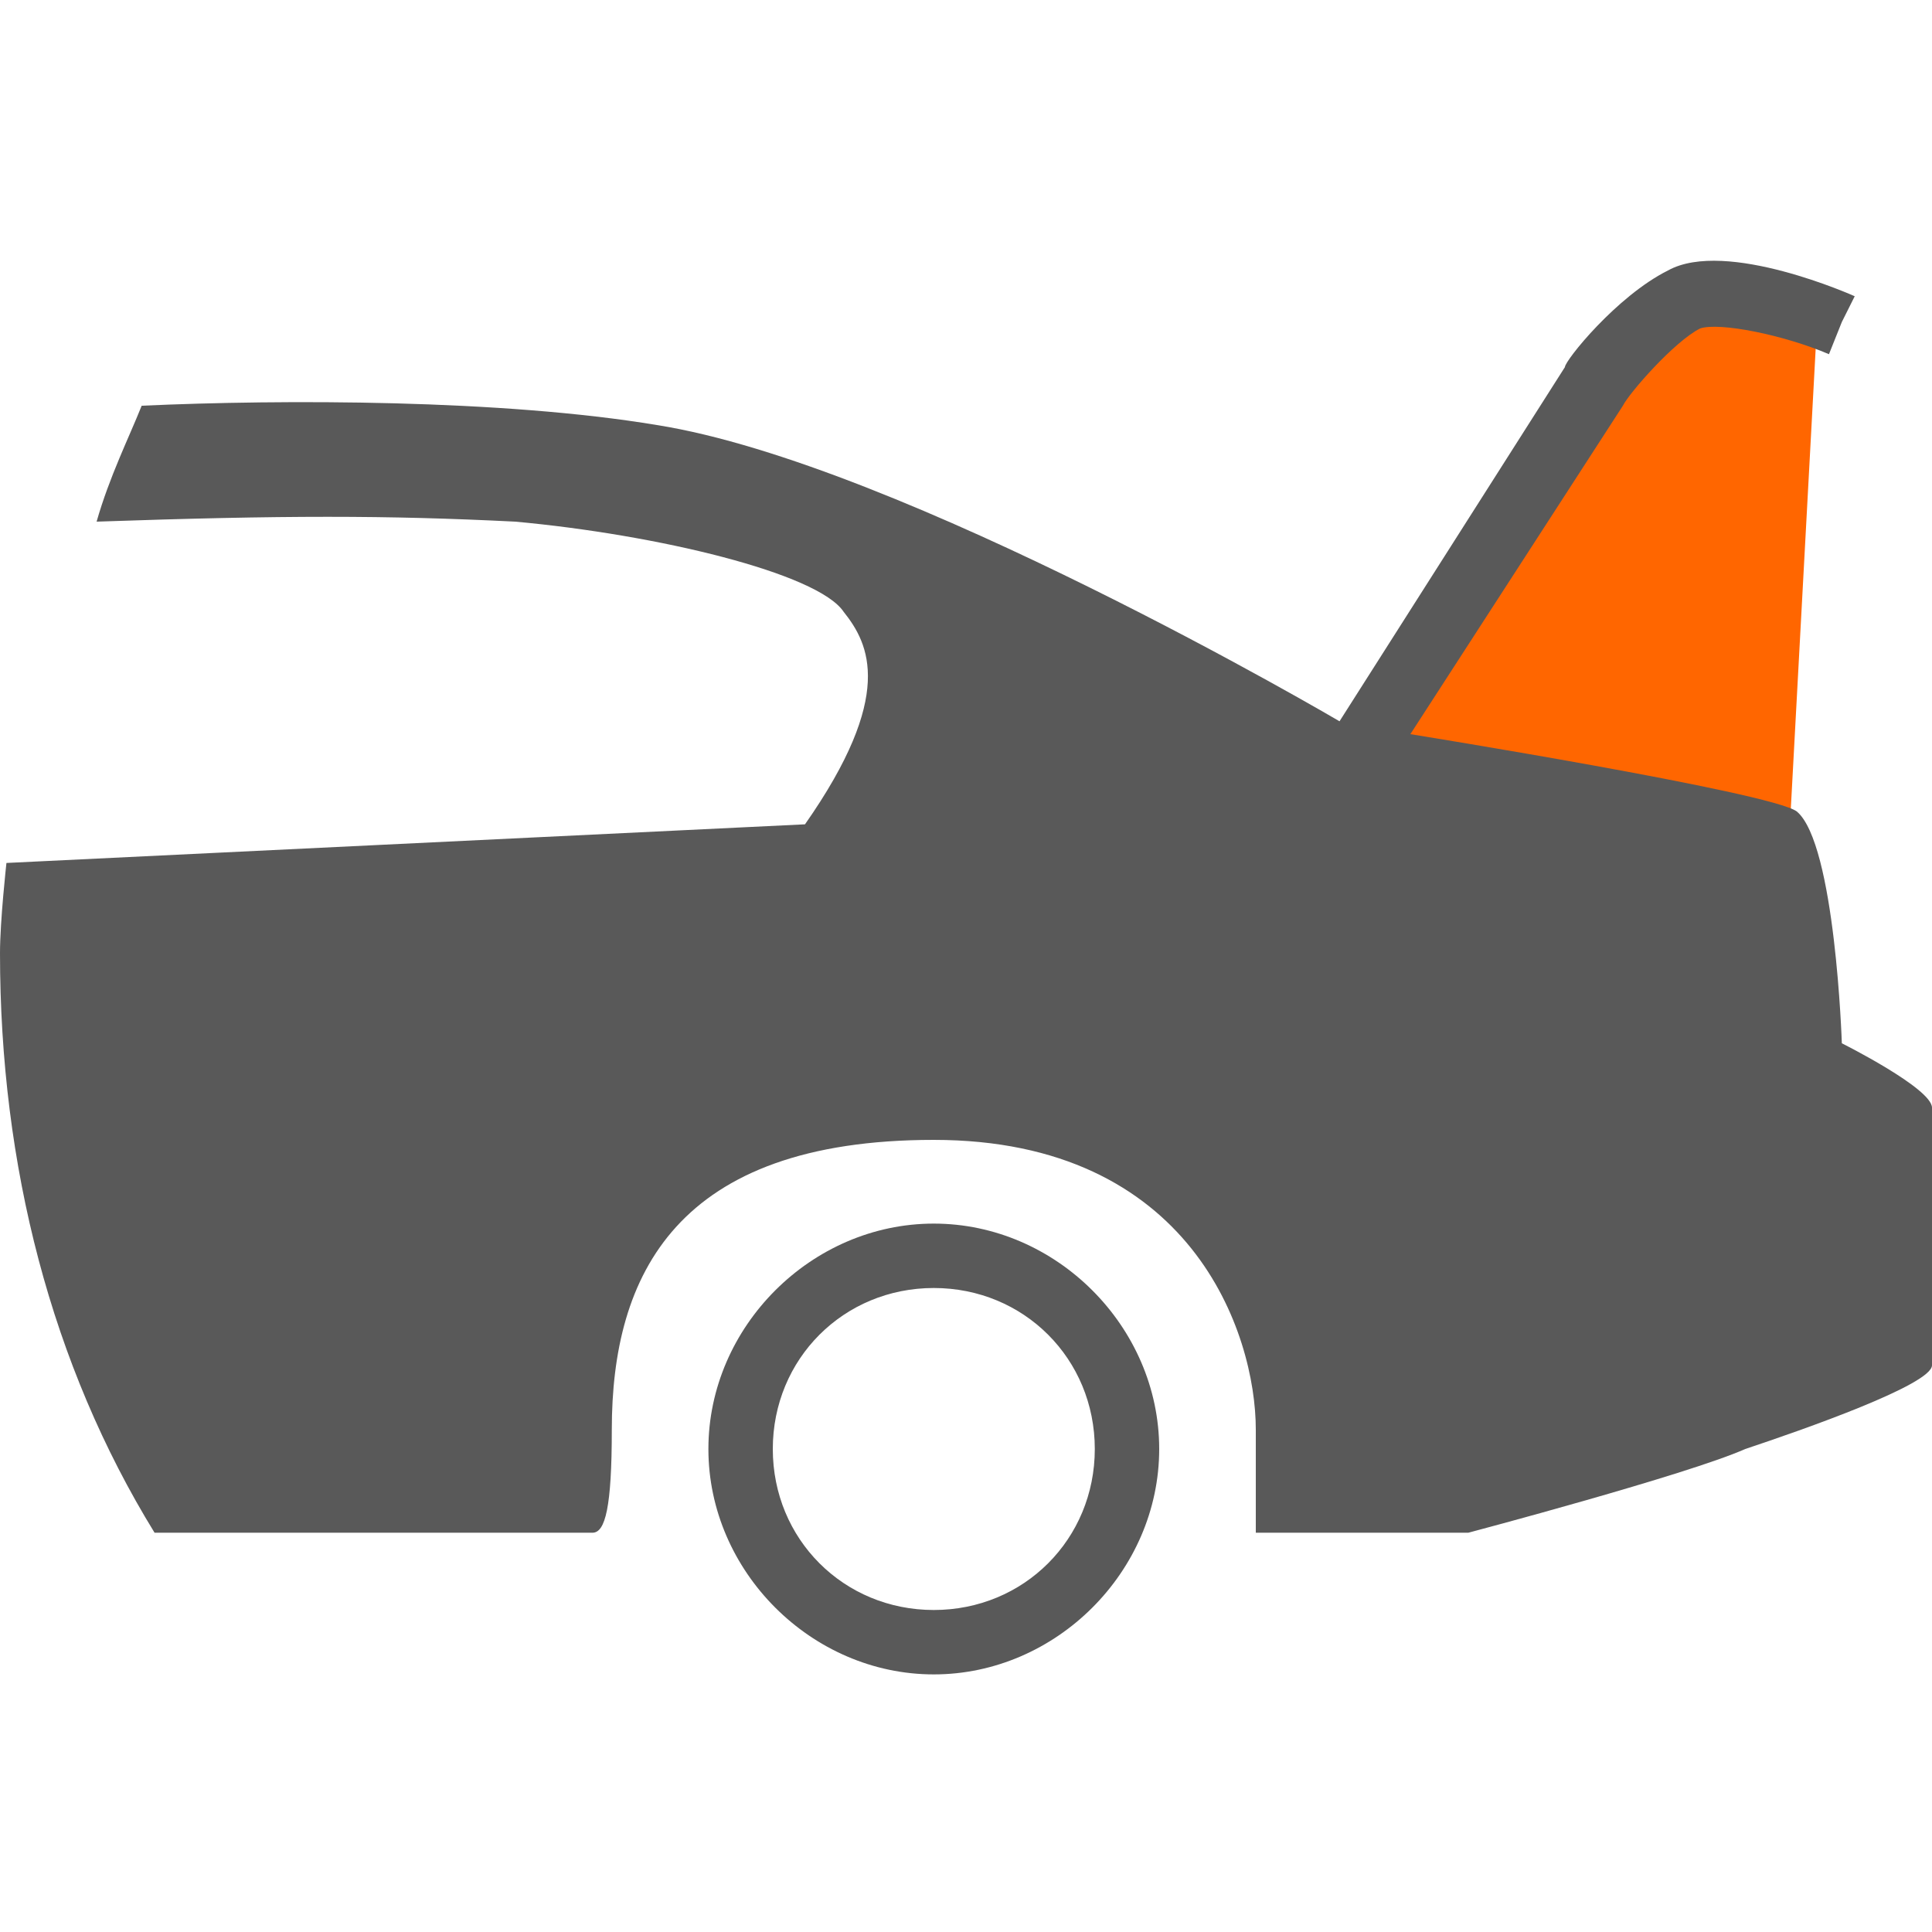 <?xml version="1.0" encoding="utf-8"?>
<!-- Generator: Adobe Illustrator 19.2.0, SVG Export Plug-In . SVG Version: 6.00 Build 0)  -->
<svg version="1.1" id="Icons" xmlns="http://www.w3.org/2000/svg" xmlns:xlink="http://www.w3.org/1999/xlink" x="0px" y="0px"
	 viewBox="0 0 30 30" enable-background="new 0 0 30 30" xml:space="preserve">
<g id="_x33_0-parking-light-bulb">
</g>
<g id="_x32_9-license-plate-light-bulb">
</g>
<g id="_x32_7-cornering-light-bulb">
</g>
<g id="_x32_6-center-high-mount-stop-light-bulb">
</g>
<g id="_x32_1-trunk-or-cargo-area-light">
	<path id="path_36_" fill="#FF6600" d="M26.2,5.1c-0.5,0.3-1,0.9-1.2,1.2l-3.3,5.1l6.1,1.3l0.4-7.4C27.6,4.9,26.5,4.9,26.2,5.1z"/>
	<path id="path_21_" fill="#595959" d="M14.5,19c-1.9,0-3.5,1.6-3.5,3.5s1.6,3.5,3.5,3.5s3.5-1.6,3.5-3.5S16.4,19,14.5,19z M14.5,25
		c-1.4,0-2.5-1.1-2.5-2.5c0-1.4,1.1-2.5,2.5-2.5s2.5,1.1,2.5,2.5C17,23.9,15.9,25,14.5,25z"/>
	<path id="path_34_" fill="#595959" d="M27.9,12.6c-0.4-0.3-6-1.2-6-1.2l0,0l3.3-5.1c0.1-0.2,0.8-1,1.2-1.2c0.3-0.1,1.3,0.1,2,0.4
		L28.6,5l0.2-0.4c0,0-2-0.9-2.9-0.4c-0.8,0.4-1.6,1.4-1.6,1.5l-3.5,5.5c0,0-6.8-4-10.6-4.6c-2.4-0.4-5.8-0.4-8-0.3
		C2,6.8,1.7,7.4,1.5,8.1C4.4,8,6,8,8,8.1c2.2,0.2,4.7,0.8,5.1,1.4c0.4,0.5,0.8,1.3-0.6,3.3L0.1,13.4c0,0-0.1,0.9-0.1,1.4
		c0,3.3,0.8,6.4,2.4,9c0,0,6.6,0,6.8,0c0.2,0,0.3-0.4,0.3-1.6c0-2.4,1-4.5,5-4.5s5,3,5,4.5c0,1.5,0,1.6,0,1.6h3.3
		c0,0,3.4-0.9,4.3-1.3c0.9-0.3,2.9-1,2.9-1.3v-4c0-0.3-1.4-1-1.4-1S28.5,13.1,27.9,12.6z"/>
</g>
<g id="_x32_0-seat-belt-light-bulb">
</g>
<g id="_x30_6-ash-tray-light-bulb">
</g>
</svg>
